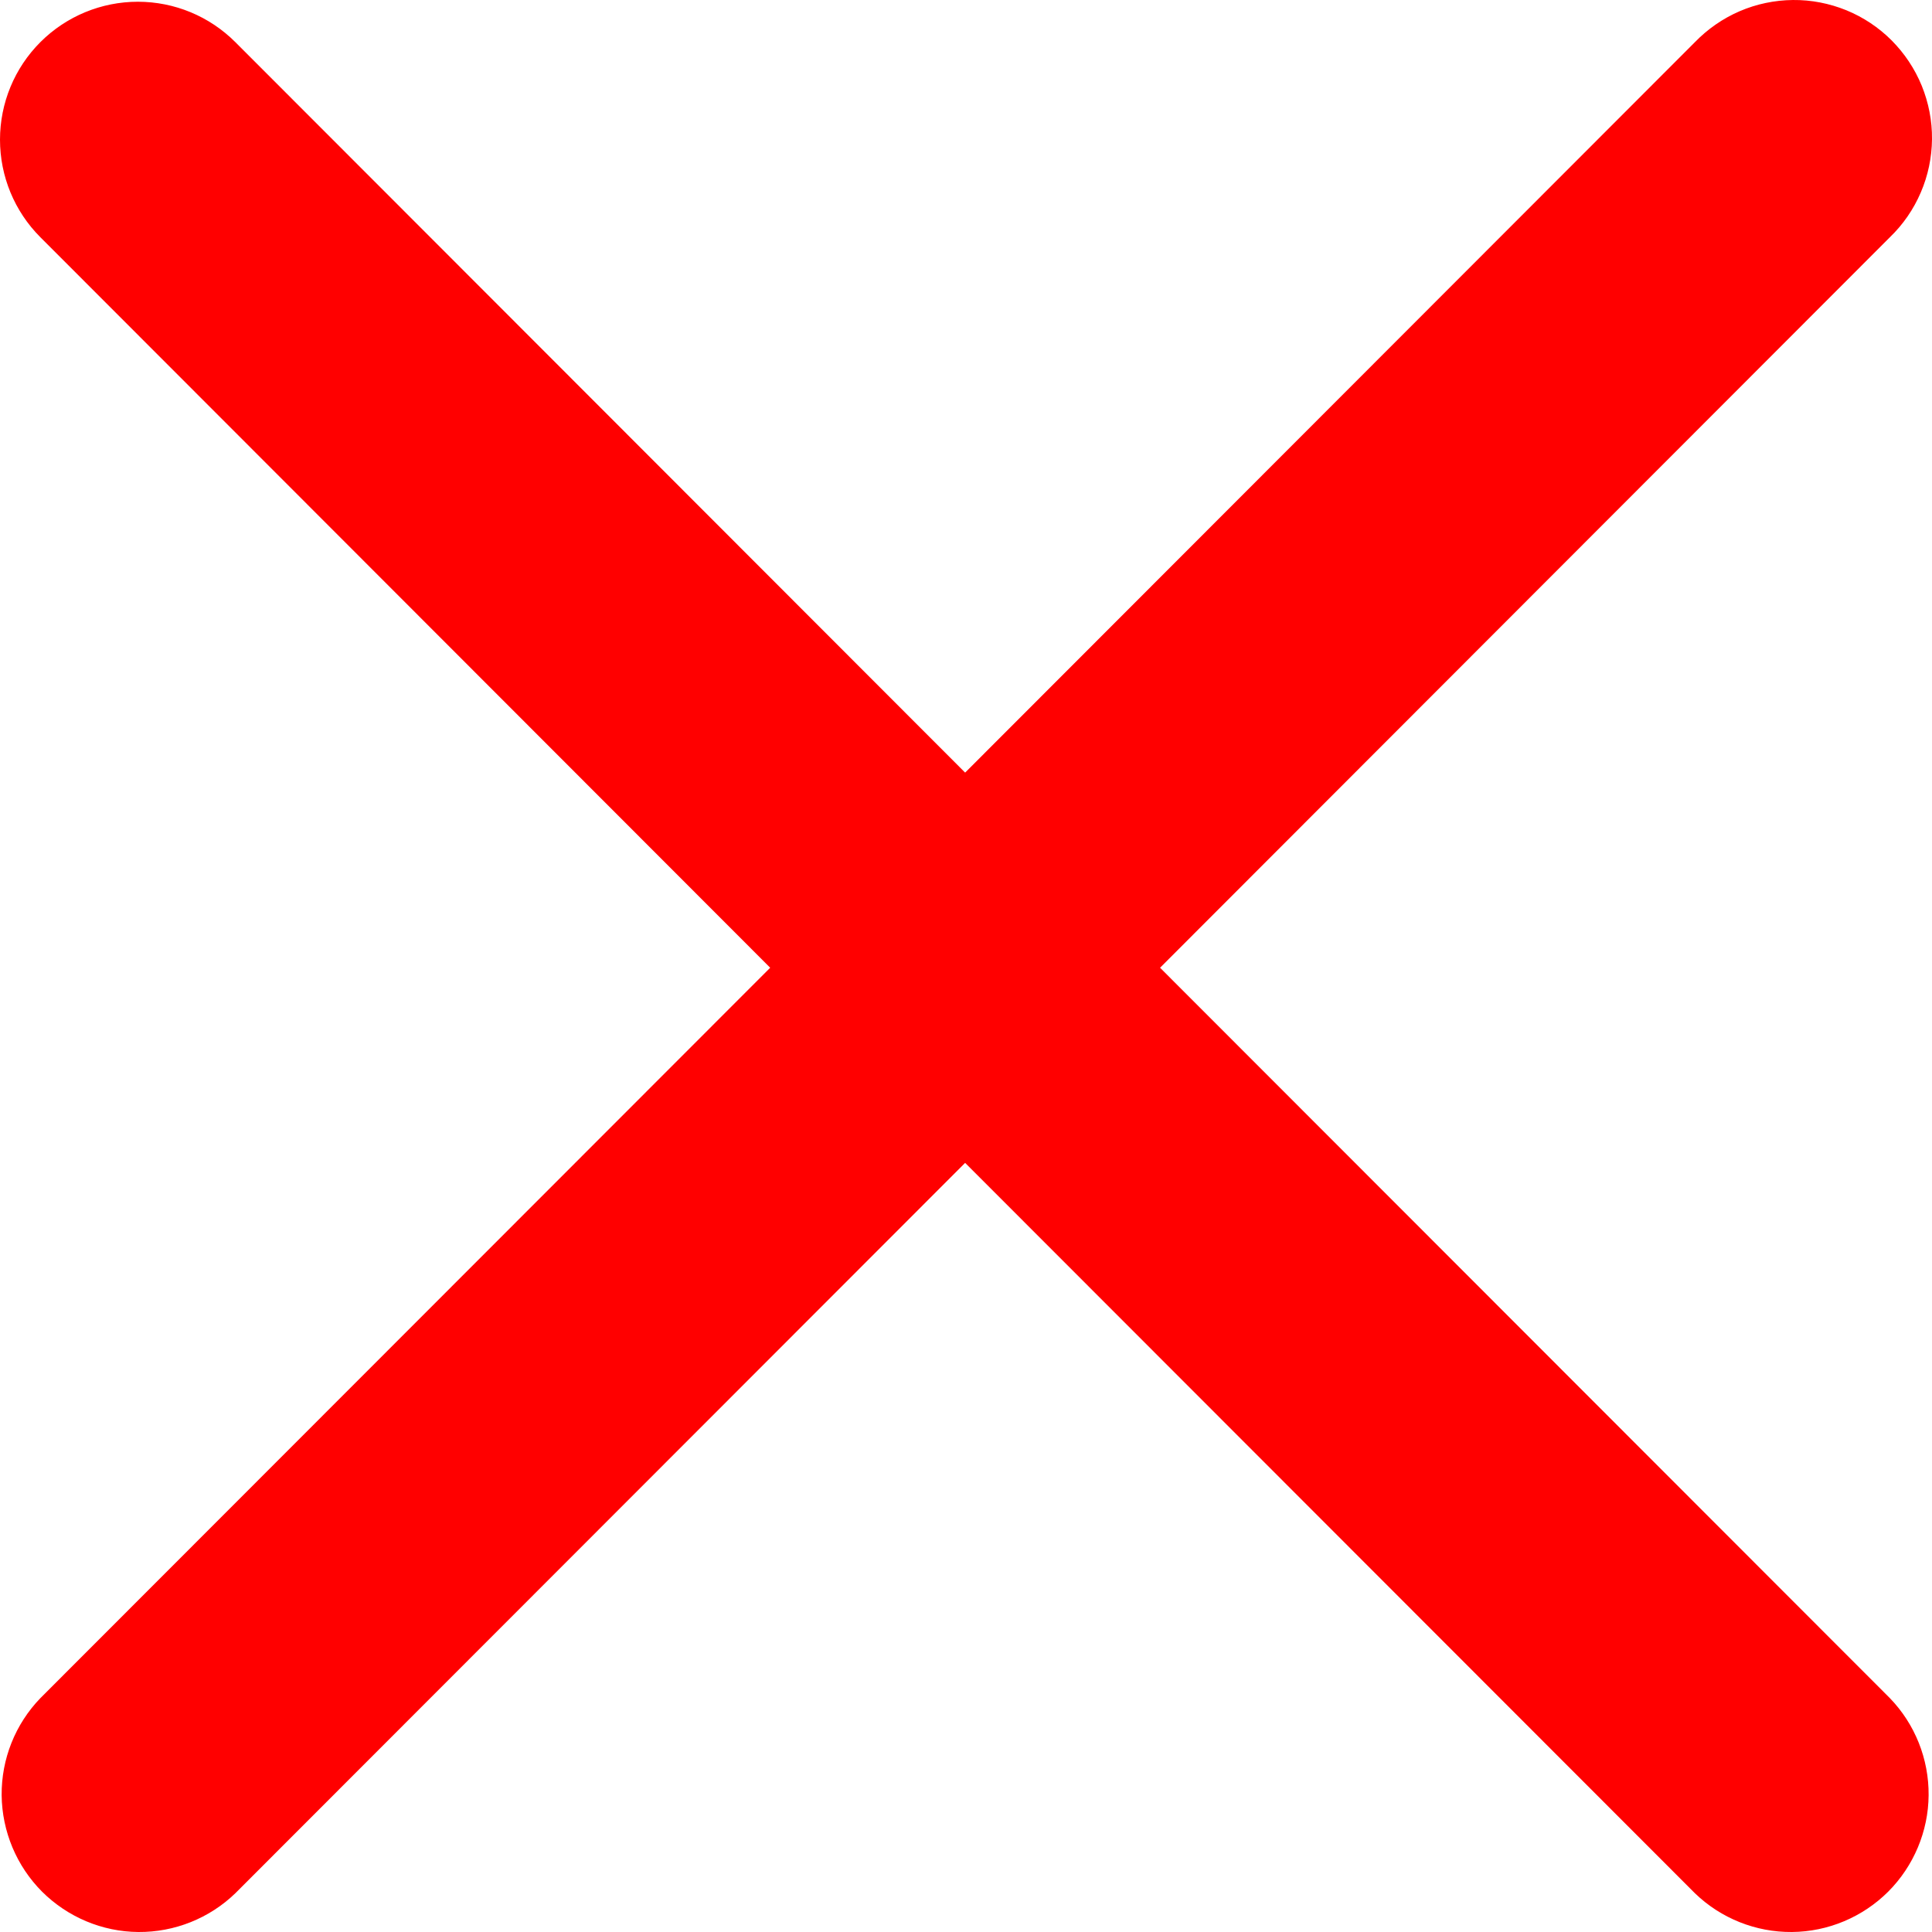 <svg width="20" height="20" viewBox="0 0 20 20" fill="none" xmlns="http://www.w3.org/2000/svg">
<path d="M0.418 0.436C0.686 0.168 1.049 0.018 1.427 0.018C1.806 0.018 2.168 0.168 2.436 0.436L9.991 7.998L17.546 0.436C17.678 0.3 17.835 0.191 18.009 0.116C18.183 0.041 18.371 0.002 18.56 5.39382e-05C18.75 -0.002 18.938 0.035 19.113 0.106C19.289 0.178 19.448 0.284 19.582 0.418C19.716 0.553 19.822 0.712 19.894 0.888C19.965 1.063 20.002 1.251 20 1.441C19.998 1.631 19.959 1.818 19.884 1.992C19.809 2.167 19.701 2.324 19.564 2.456L12.009 10.018L19.564 17.579C19.824 17.848 19.968 18.209 19.965 18.584C19.962 18.958 19.811 19.317 19.547 19.582C19.282 19.846 18.924 19.997 18.55 20C18.176 20.003 17.815 19.859 17.546 19.599L9.991 12.038L2.436 19.599C2.167 19.859 1.806 20.003 1.432 20C1.058 19.997 0.7 19.846 0.435 19.582C0.171 19.317 0.021 18.958 0.017 18.584C0.014 18.209 0.158 17.848 0.418 17.579L7.973 10.018L0.418 2.456C0.15 2.188 0 1.825 0 1.446C0 1.067 0.15 0.704 0.418 0.436Z" fill="#FF0000"/>
</svg>
